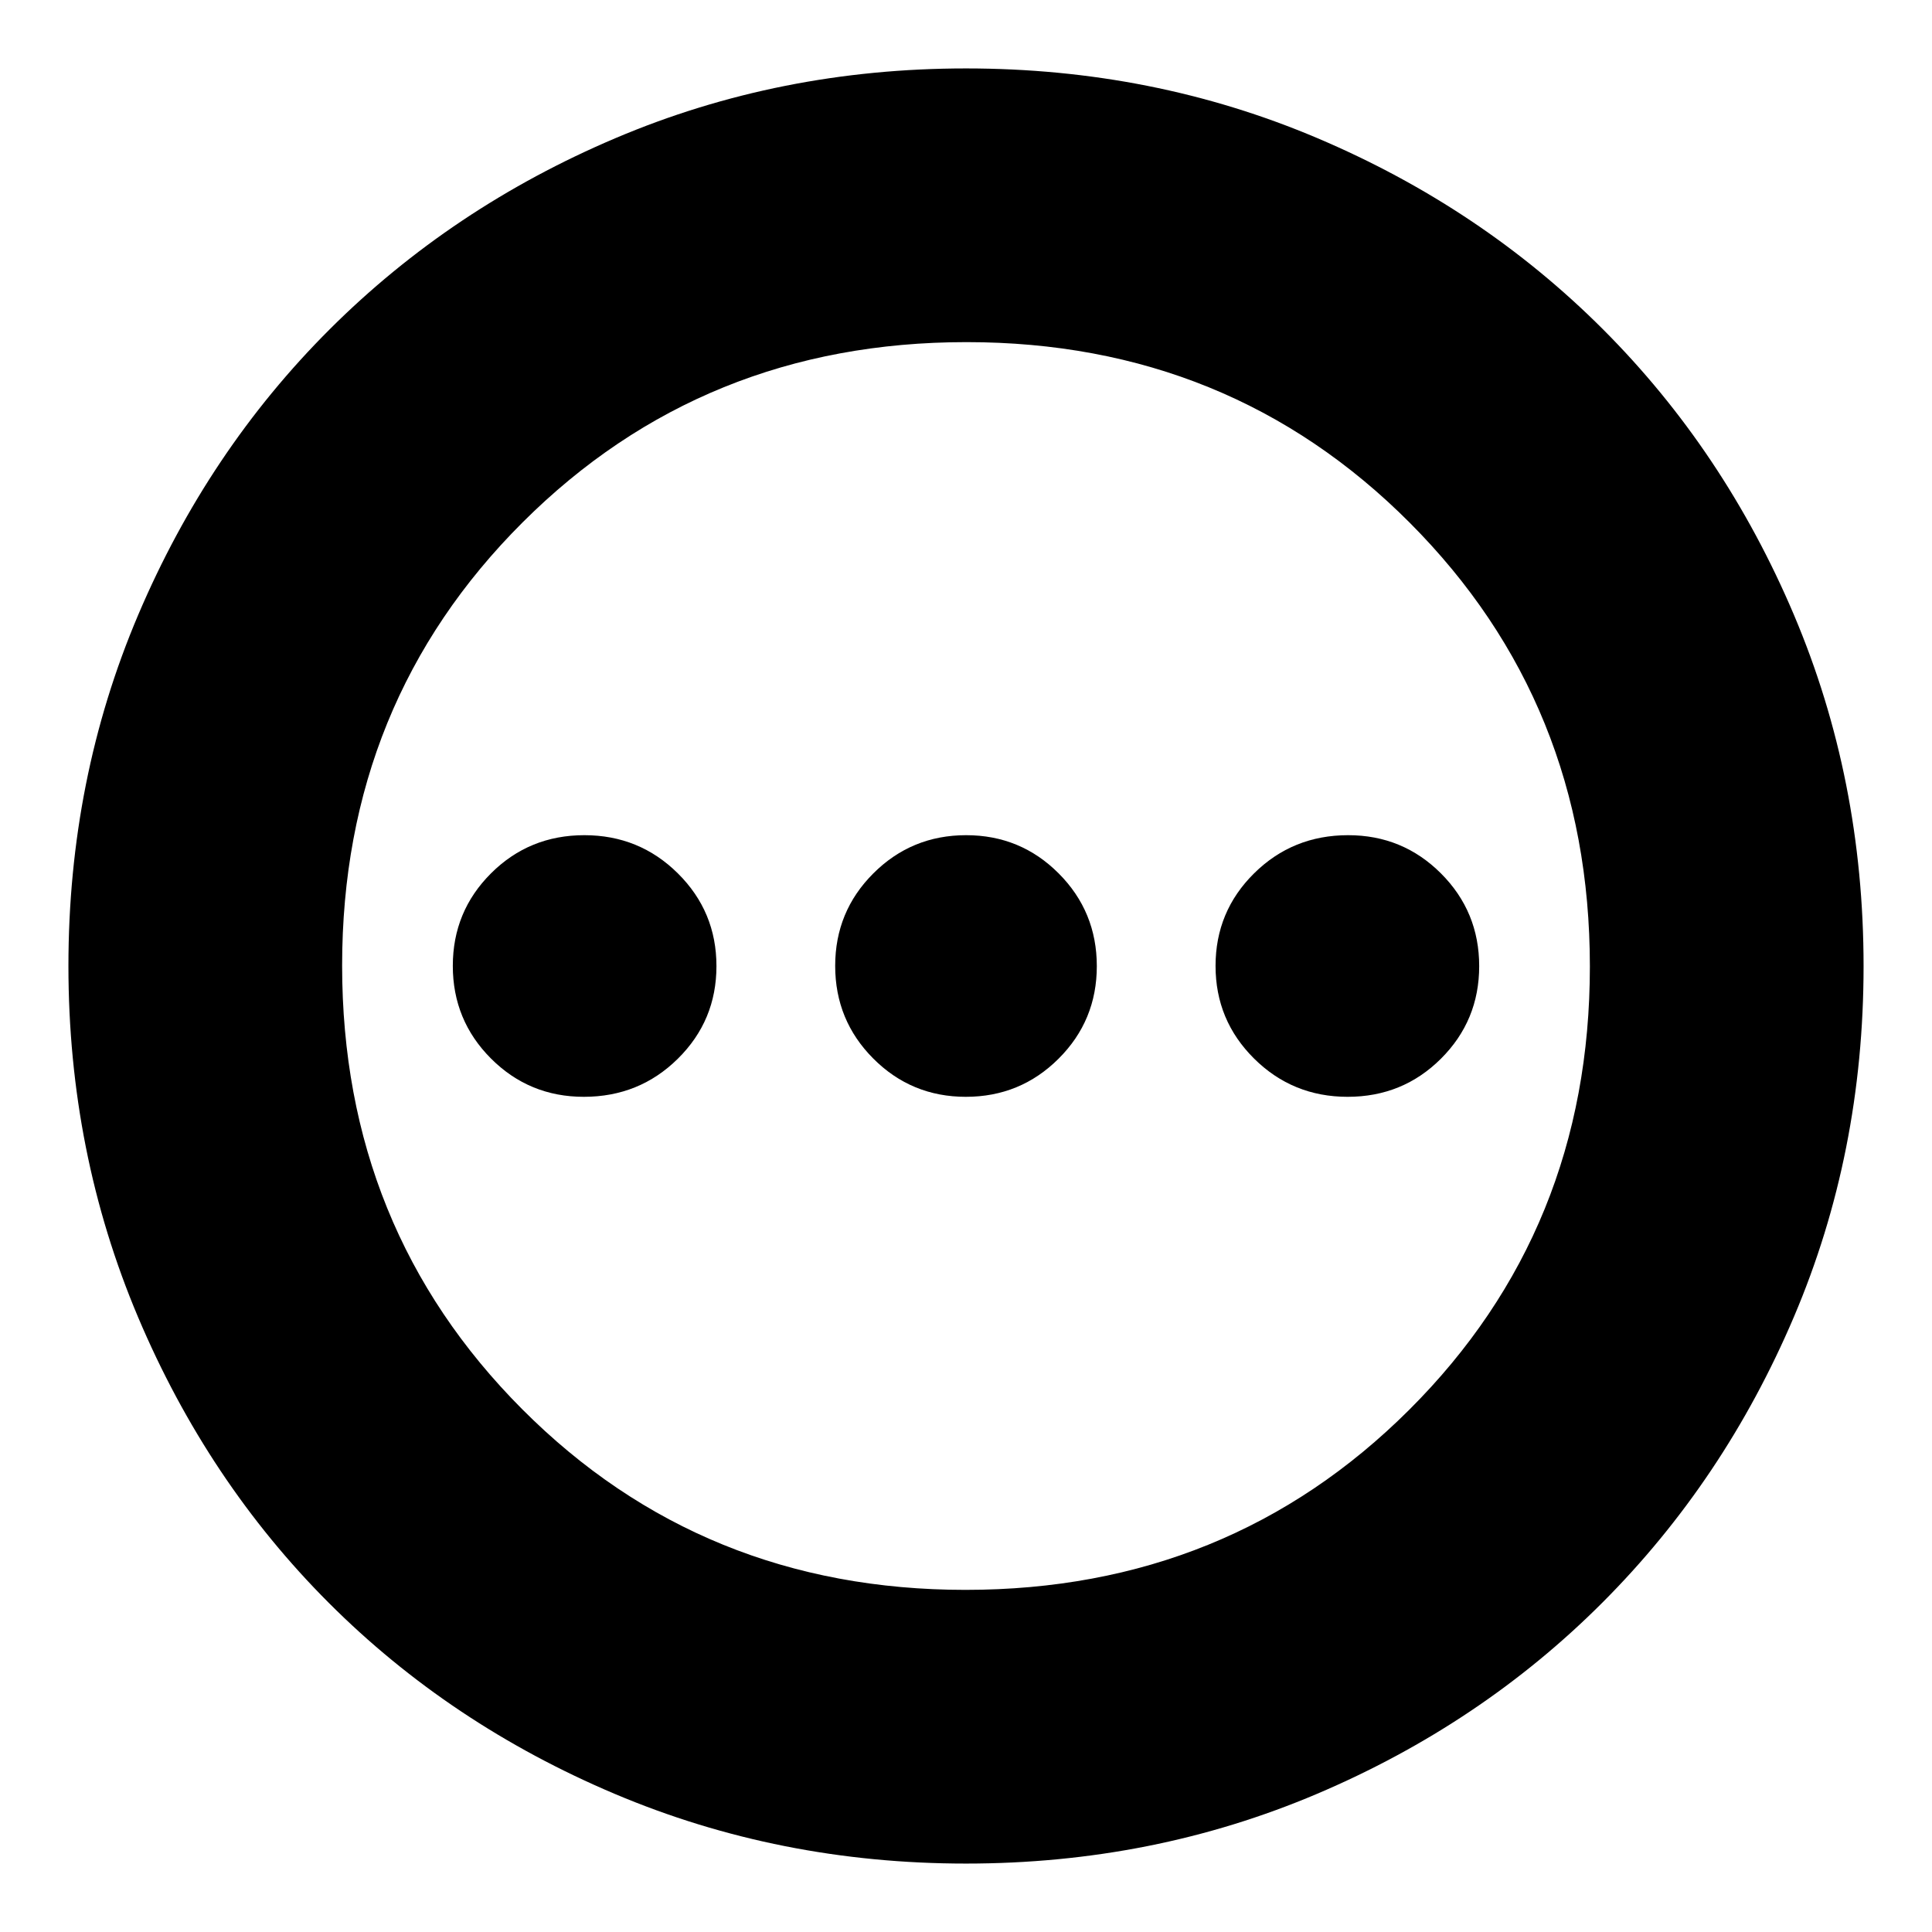 <svg xmlns="http://www.w3.org/2000/svg" height="24" viewBox="0 -960 960 960" width="24"><path d="M290.12-415q27.55 0 46.71-18.94 19.17-18.94 19.17-46T336.85-526q-19.14-19-46.5-19Q263-545 244-526.06t-19 46Q225-453 243.99-434q19 19 46.13 19Zm189.82 0Q507-415 526-433.94q19-18.94 19-46T526.06-526q-18.94-19-46-19T434-526.06q-19 18.94-19 46T433.94-434q18.94 19 46 19Zm189.71 0Q697-415 716-433.94t19-46Q735-507 716.01-526q-19-19-46.13-19-27.55 0-46.71 18.94-19.17 18.94-19.17 46T623.15-434q19.14 19 46.5 19ZM480-34q-92.64 0-174.47-34.6-81.82-34.61-142.07-94.86T68.6-305.53Q34-387.36 34-480q0-92.9 34.66-174.45 34.67-81.55 95.18-141.94 60.51-60.39 142.07-95Q387.48-926 480-926q92.89 0 174.48 34.59 81.59 34.6 141.96 94.97 60.37 60.37 94.97 141.99Q926-572.83 926-479.92q0 92.92-34.61 174.25-34.61 81.32-95 141.83Q736-103.33 654.45-68.66 572.9-34 480-34Zm-.23-136q130.74 0 220.49-89.51Q790-349.03 790-479.77t-89.51-220.49Q610.97-790 480.23-790t-220.49 89.51Q170-610.97 170-480.23t89.51 220.49Q349.03-170 479.77-170Zm.23-310Z"/></svg>